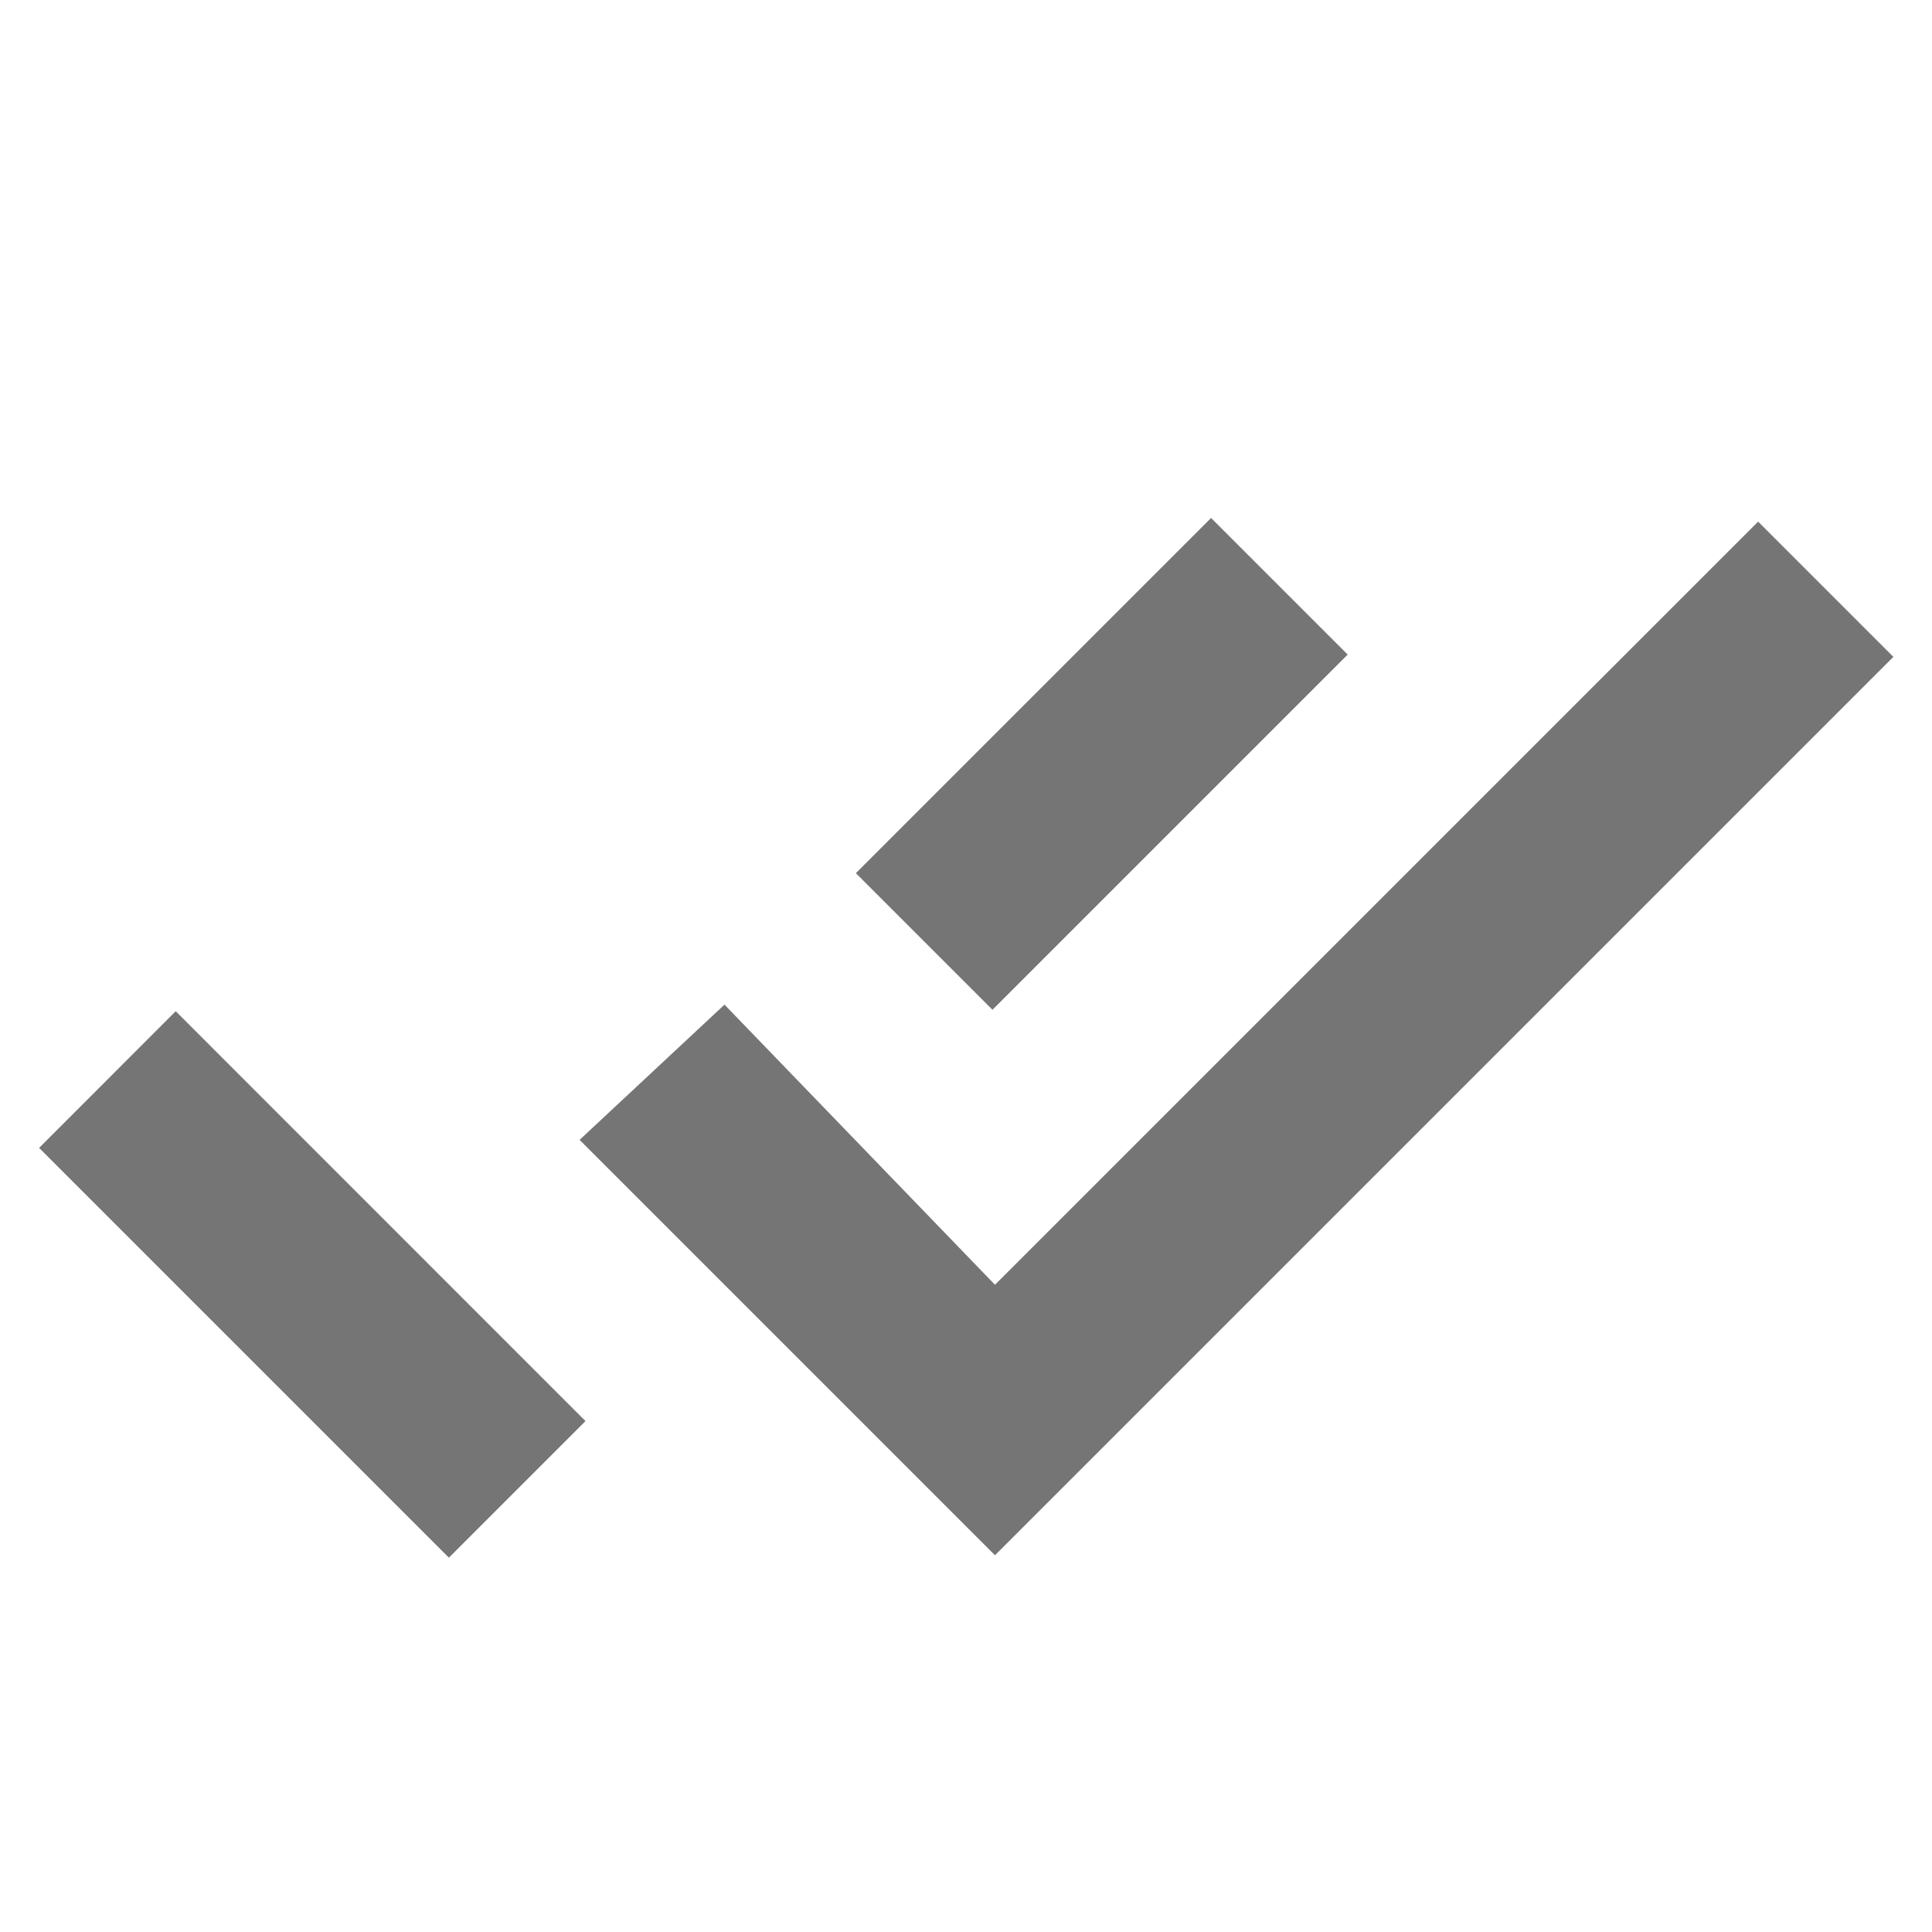 <svg xmlns="http://www.w3.org/2000/svg" width="20" height="20" viewBox="0 0 20 20">
  <path fill-opacity=".54" fill-rule="evenodd" d="M8.86,9.039 L12.537,5.362 L13.951,6.776 L10.274,10.453 L8.86,9.039 Z M18.2,5.4 L19.6,6.8 L10.3,16.1 L6,11.8 L7.5,10.4 L10.3,13.3 L18.2,5.4 Z M0.405,11.883 L1.819,10.468 L6.061,14.711 L4.647,16.125 L0.405,11.883 Z"/>
</svg>
